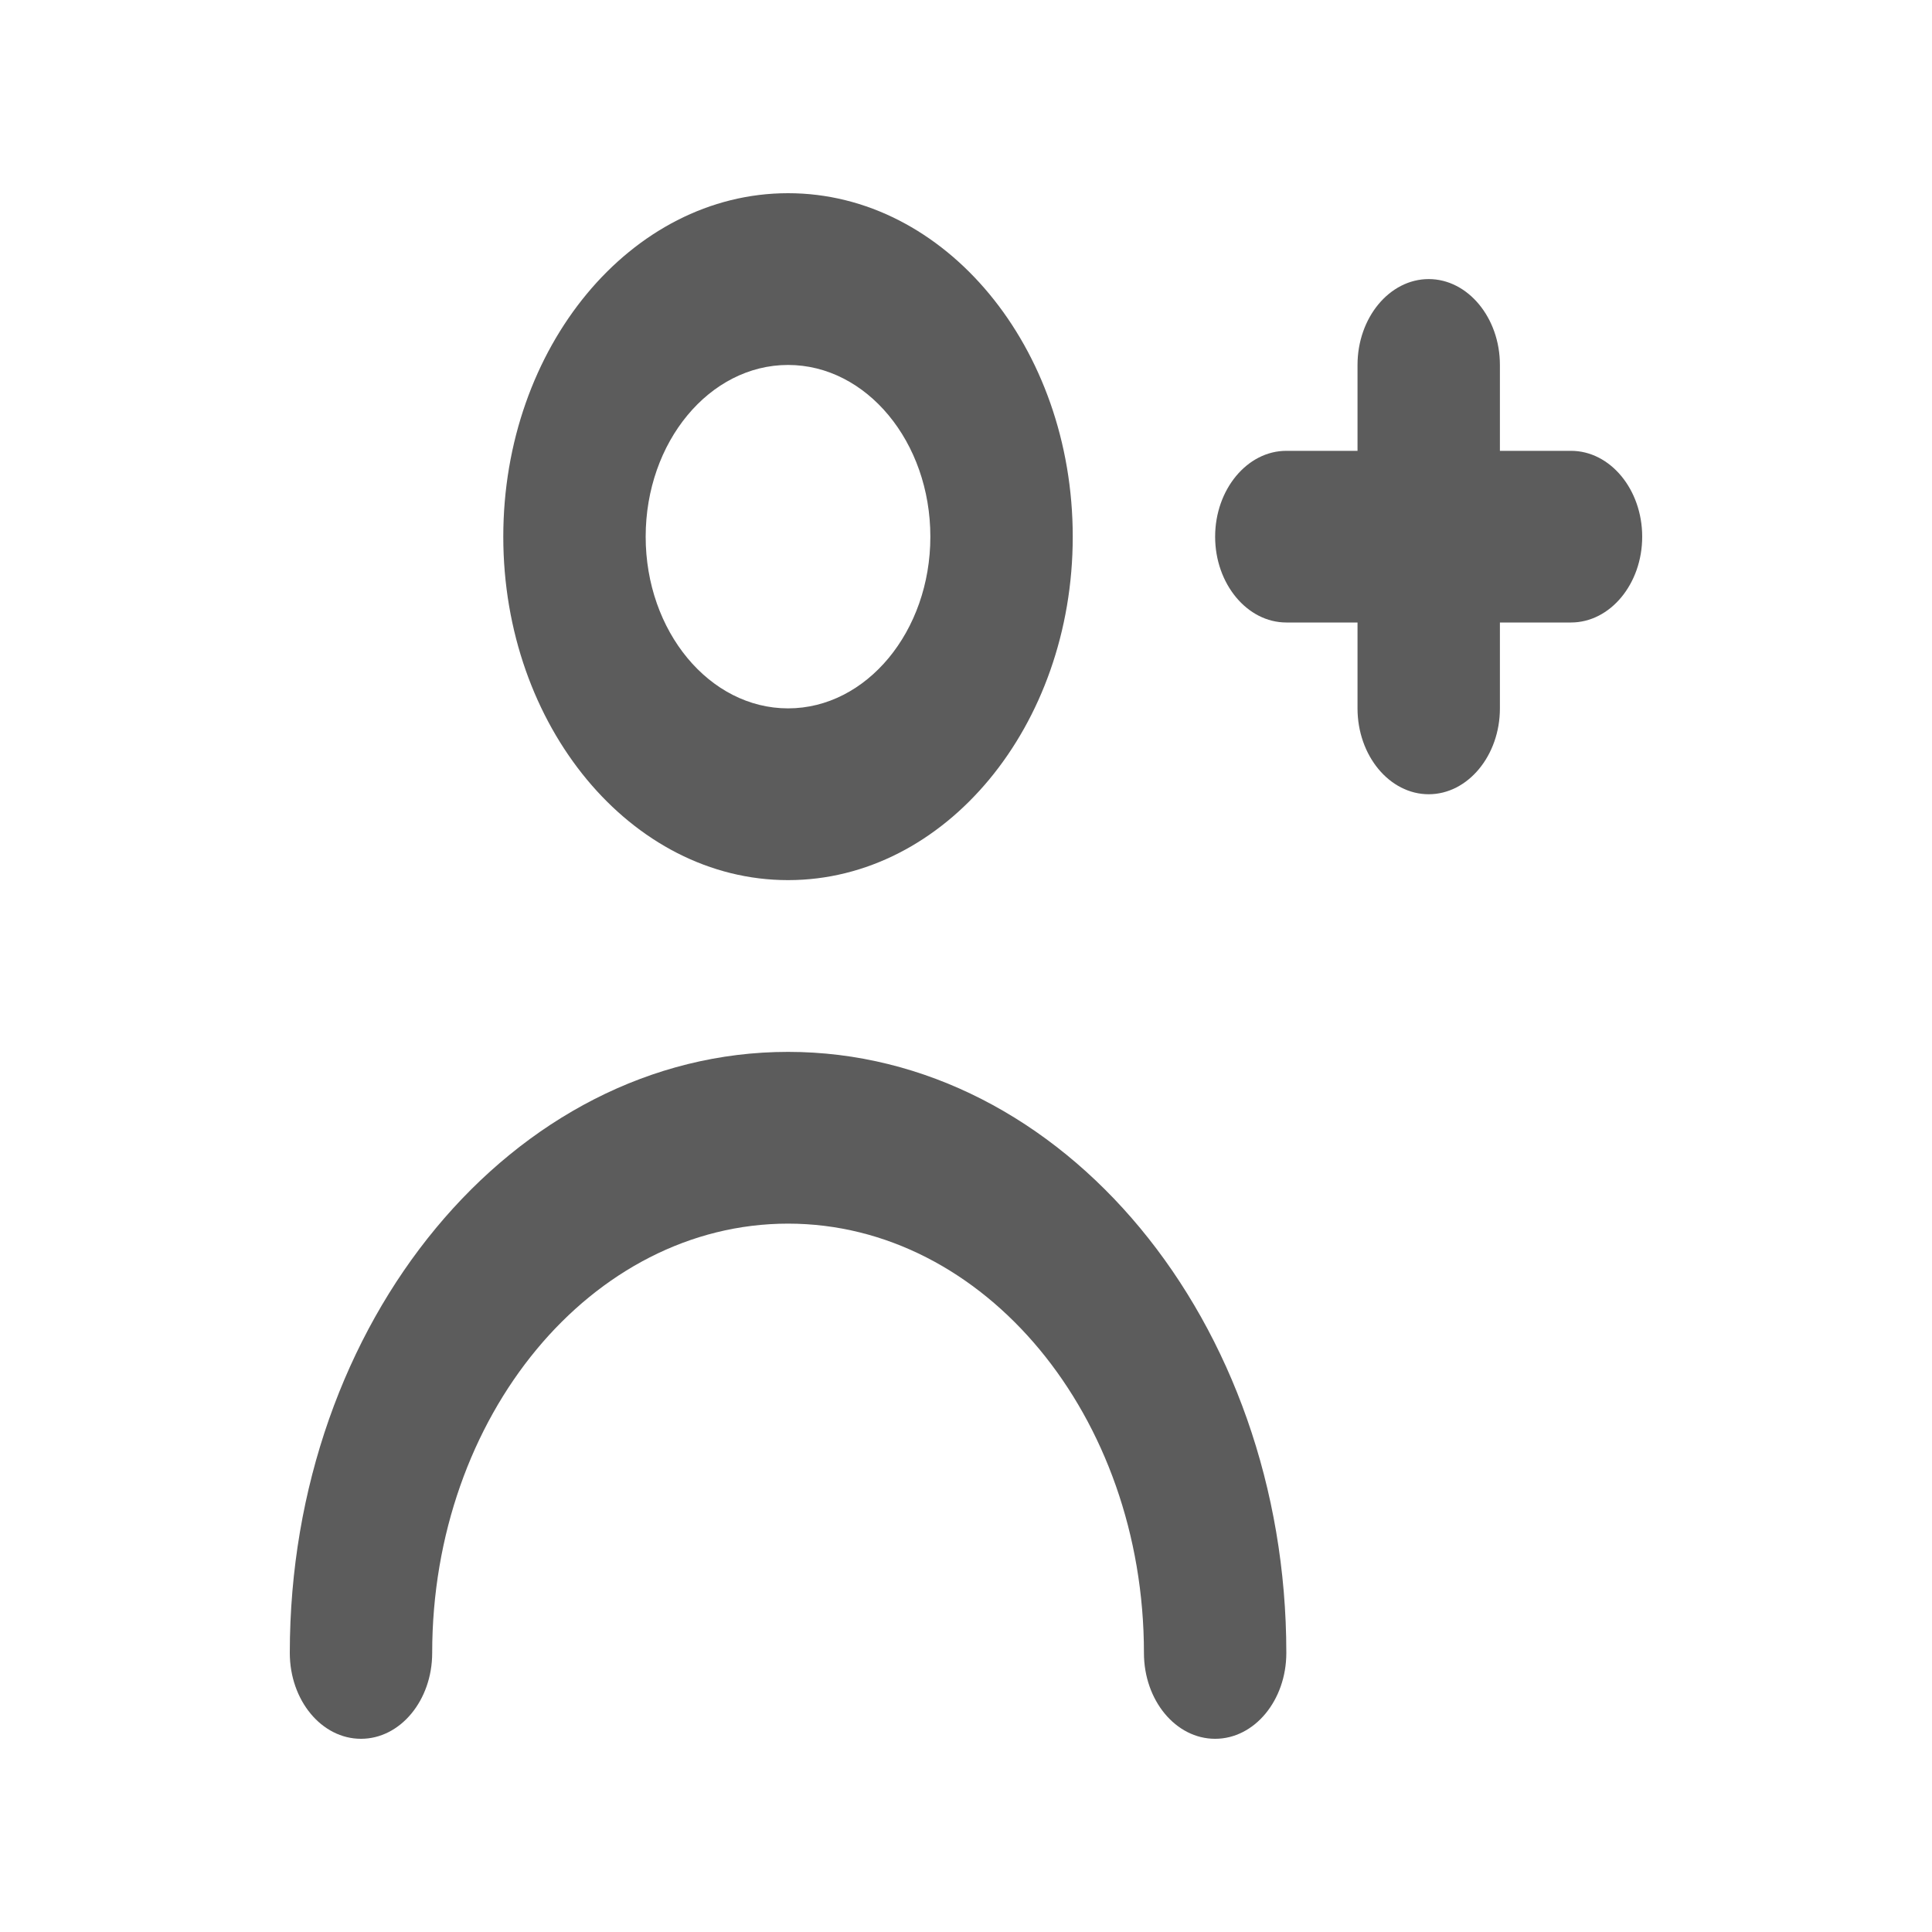 <svg width="20" height="20" viewBox="0 0 20 20" fill="none" xmlns="http://www.w3.org/2000/svg">
<path fill-rule="evenodd" clip-rule="evenodd" d="M8.158 10.889C5.314 10.889 3 13.68 3 17.111C3 17.602 3.329 18 3.737 18C4.144 18 4.474 17.602 4.474 17.111C4.474 14.66 6.126 12.667 8.158 12.667C10.189 12.667 11.842 14.66 11.842 17.111C11.842 17.602 12.171 18 12.579 18C12.986 18 13.316 17.602 13.316 17.111C13.316 13.68 11.001 10.889 8.158 10.889ZM6.684 5.556C6.684 6.536 7.345 7.333 8.158 7.333C8.97 7.333 9.631 6.536 9.631 5.556C9.631 4.575 8.97 3.778 8.158 3.778C7.345 3.778 6.684 4.575 6.684 5.556ZM5.21 5.556C5.21 3.595 6.532 2 8.158 2C9.783 2 11.105 3.595 11.105 5.556C11.105 7.516 9.783 9.111 8.158 9.111C6.532 9.111 5.21 7.516 5.21 5.556ZM17 5.556C17 6.044 16.669 6.444 16.263 6.444H15.527V7.333C15.527 7.822 15.195 8.222 14.79 8.222C14.384 8.222 14.053 7.822 14.053 7.333V6.444H13.316C12.911 6.444 12.579 6.044 12.579 5.556C12.579 5.067 12.911 4.667 13.316 4.667H14.053V3.778C14.053 3.289 14.384 2.889 14.79 2.889C15.195 2.889 15.527 3.289 15.527 3.778V4.667H16.263C16.669 4.667 17 5.067 17 5.556Z" fill="#5C5C5C"/>
</svg>
